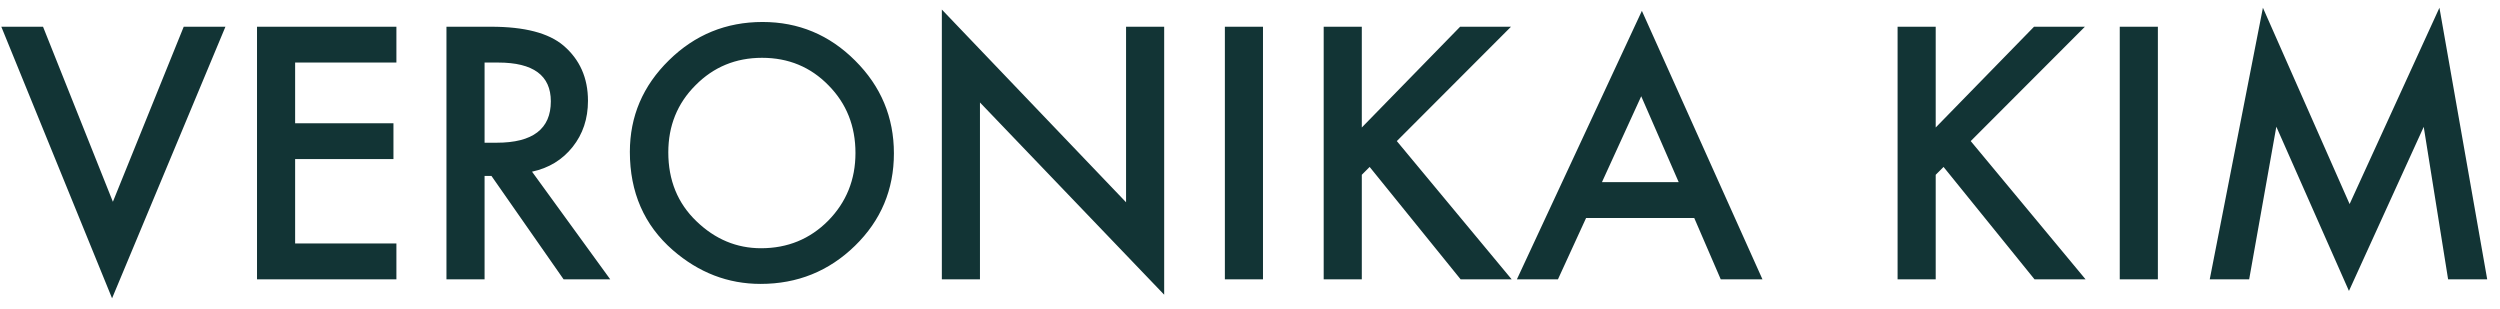<svg width="194" height="24" viewBox="0 0 194 24" fill="none" xmlns="http://www.w3.org/2000/svg">
<path d="M3.339 2.074L8.76 15.658L14.257 2.074H17.494L8.696 23.148L0.102 2.074H3.339ZM30.761 4.854H22.902V9.564H30.532V12.344H22.902V18.895H30.761V21.675H19.944V2.074H30.761V4.854ZM41.285 13.322L47.353 21.675H43.735L38.137 13.652H37.603V21.675H34.645V2.074H38.111C40.701 2.074 42.572 2.56 43.723 3.534C44.992 4.617 45.627 6.047 45.627 7.825C45.627 9.213 45.229 10.406 44.434 11.405C43.638 12.403 42.589 13.043 41.285 13.322ZM37.603 11.075H38.543C41.344 11.075 42.745 10.004 42.745 7.863C42.745 5.857 41.383 4.854 38.657 4.854H37.603V11.075ZM48.877 11.786C48.877 9.027 49.888 6.657 51.911 4.676C53.925 2.696 56.346 1.706 59.173 1.706C61.966 1.706 64.361 2.704 66.358 4.702C68.364 6.699 69.367 9.098 69.367 11.9C69.367 14.718 68.36 17.109 66.346 19.073C64.323 21.045 61.881 22.031 59.02 22.031C56.49 22.031 54.217 21.155 52.203 19.403C49.986 17.465 48.877 14.926 48.877 11.786ZM51.86 11.824C51.86 13.99 52.588 15.772 54.044 17.169C55.491 18.565 57.163 19.263 59.059 19.263C61.115 19.263 62.85 18.552 64.264 17.13C65.677 15.692 66.384 13.94 66.384 11.874C66.384 9.784 65.686 8.032 64.289 6.619C62.901 5.197 61.183 4.486 59.135 4.486C57.095 4.486 55.373 5.197 53.968 6.619C52.563 8.024 51.86 9.759 51.86 11.824ZM73.087 21.675V0.741L87.382 15.696V2.074H90.34V22.869L76.045 7.952V21.675H73.087ZM98.008 2.074V21.675H95.05V2.074H98.008ZM105.676 9.894L113.306 2.074H117.254L108.393 10.948L117.305 21.675H113.344L106.285 12.954L105.676 13.563V21.675H102.718V2.074H105.676V9.894ZM131.473 16.915H123.081L120.897 21.675H117.711L127.41 0.842L136.767 21.675H133.529L131.473 16.915ZM130.267 14.134L127.359 7.469L124.312 14.134H130.267ZM150.211 9.894L157.841 2.074H161.789L152.928 10.948L161.84 21.675H157.879L150.82 12.954L150.211 13.563V21.675H147.253V2.074H150.211V9.894ZM167.451 2.074V21.675H164.493V2.074H167.451ZM171.476 21.675L175.602 0.601L182.33 15.835L189.3 0.601L193.007 21.675H189.973L188.081 9.843L182.279 22.577L176.643 9.831L174.535 21.675H171.476Z" fill="#123435"/>
</svg>
